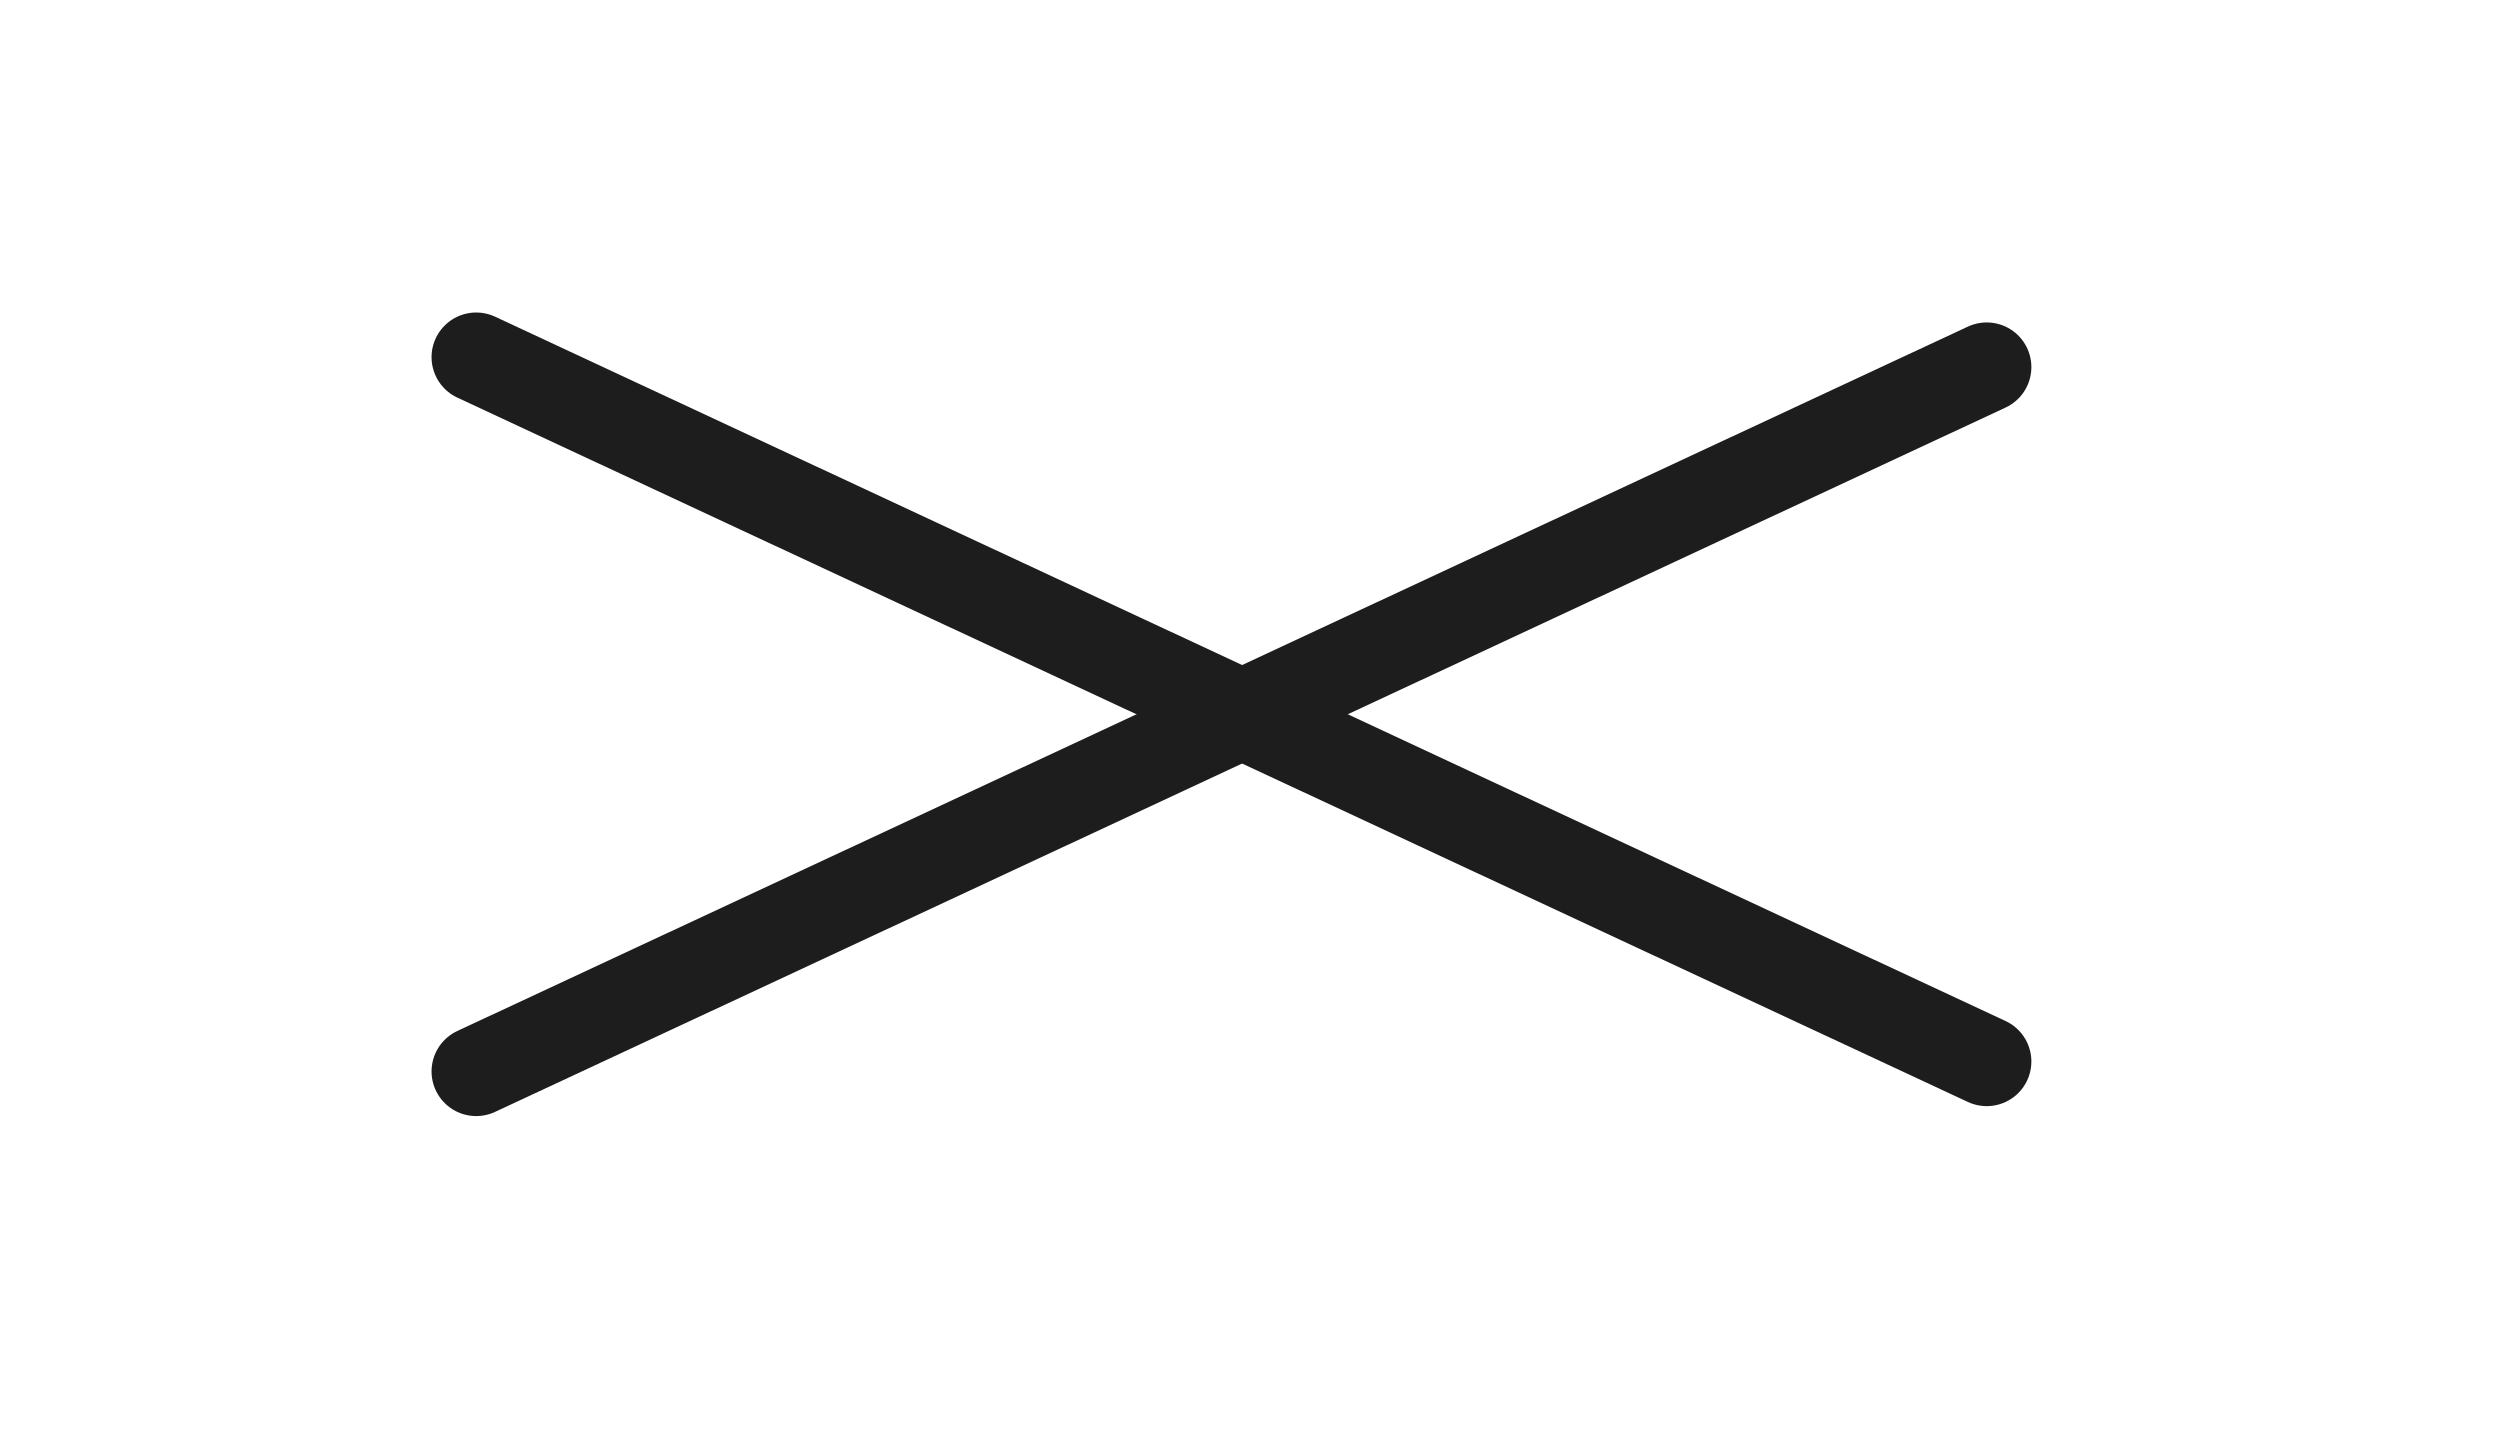 <svg width="42" height="24" viewBox="0 0 42 24" fill="none" xmlns="http://www.w3.org/2000/svg">
<path d="M8 6L33.377 17.833" stroke="#1D1D1D" stroke-width="1.5" stroke-linecap="round" stroke-linejoin="round"/>
<path d="M8 18L33.377 6.167" stroke="#1D1D1D" stroke-width="1.5" stroke-linecap="round" stroke-linejoin="round"/>
</svg>
